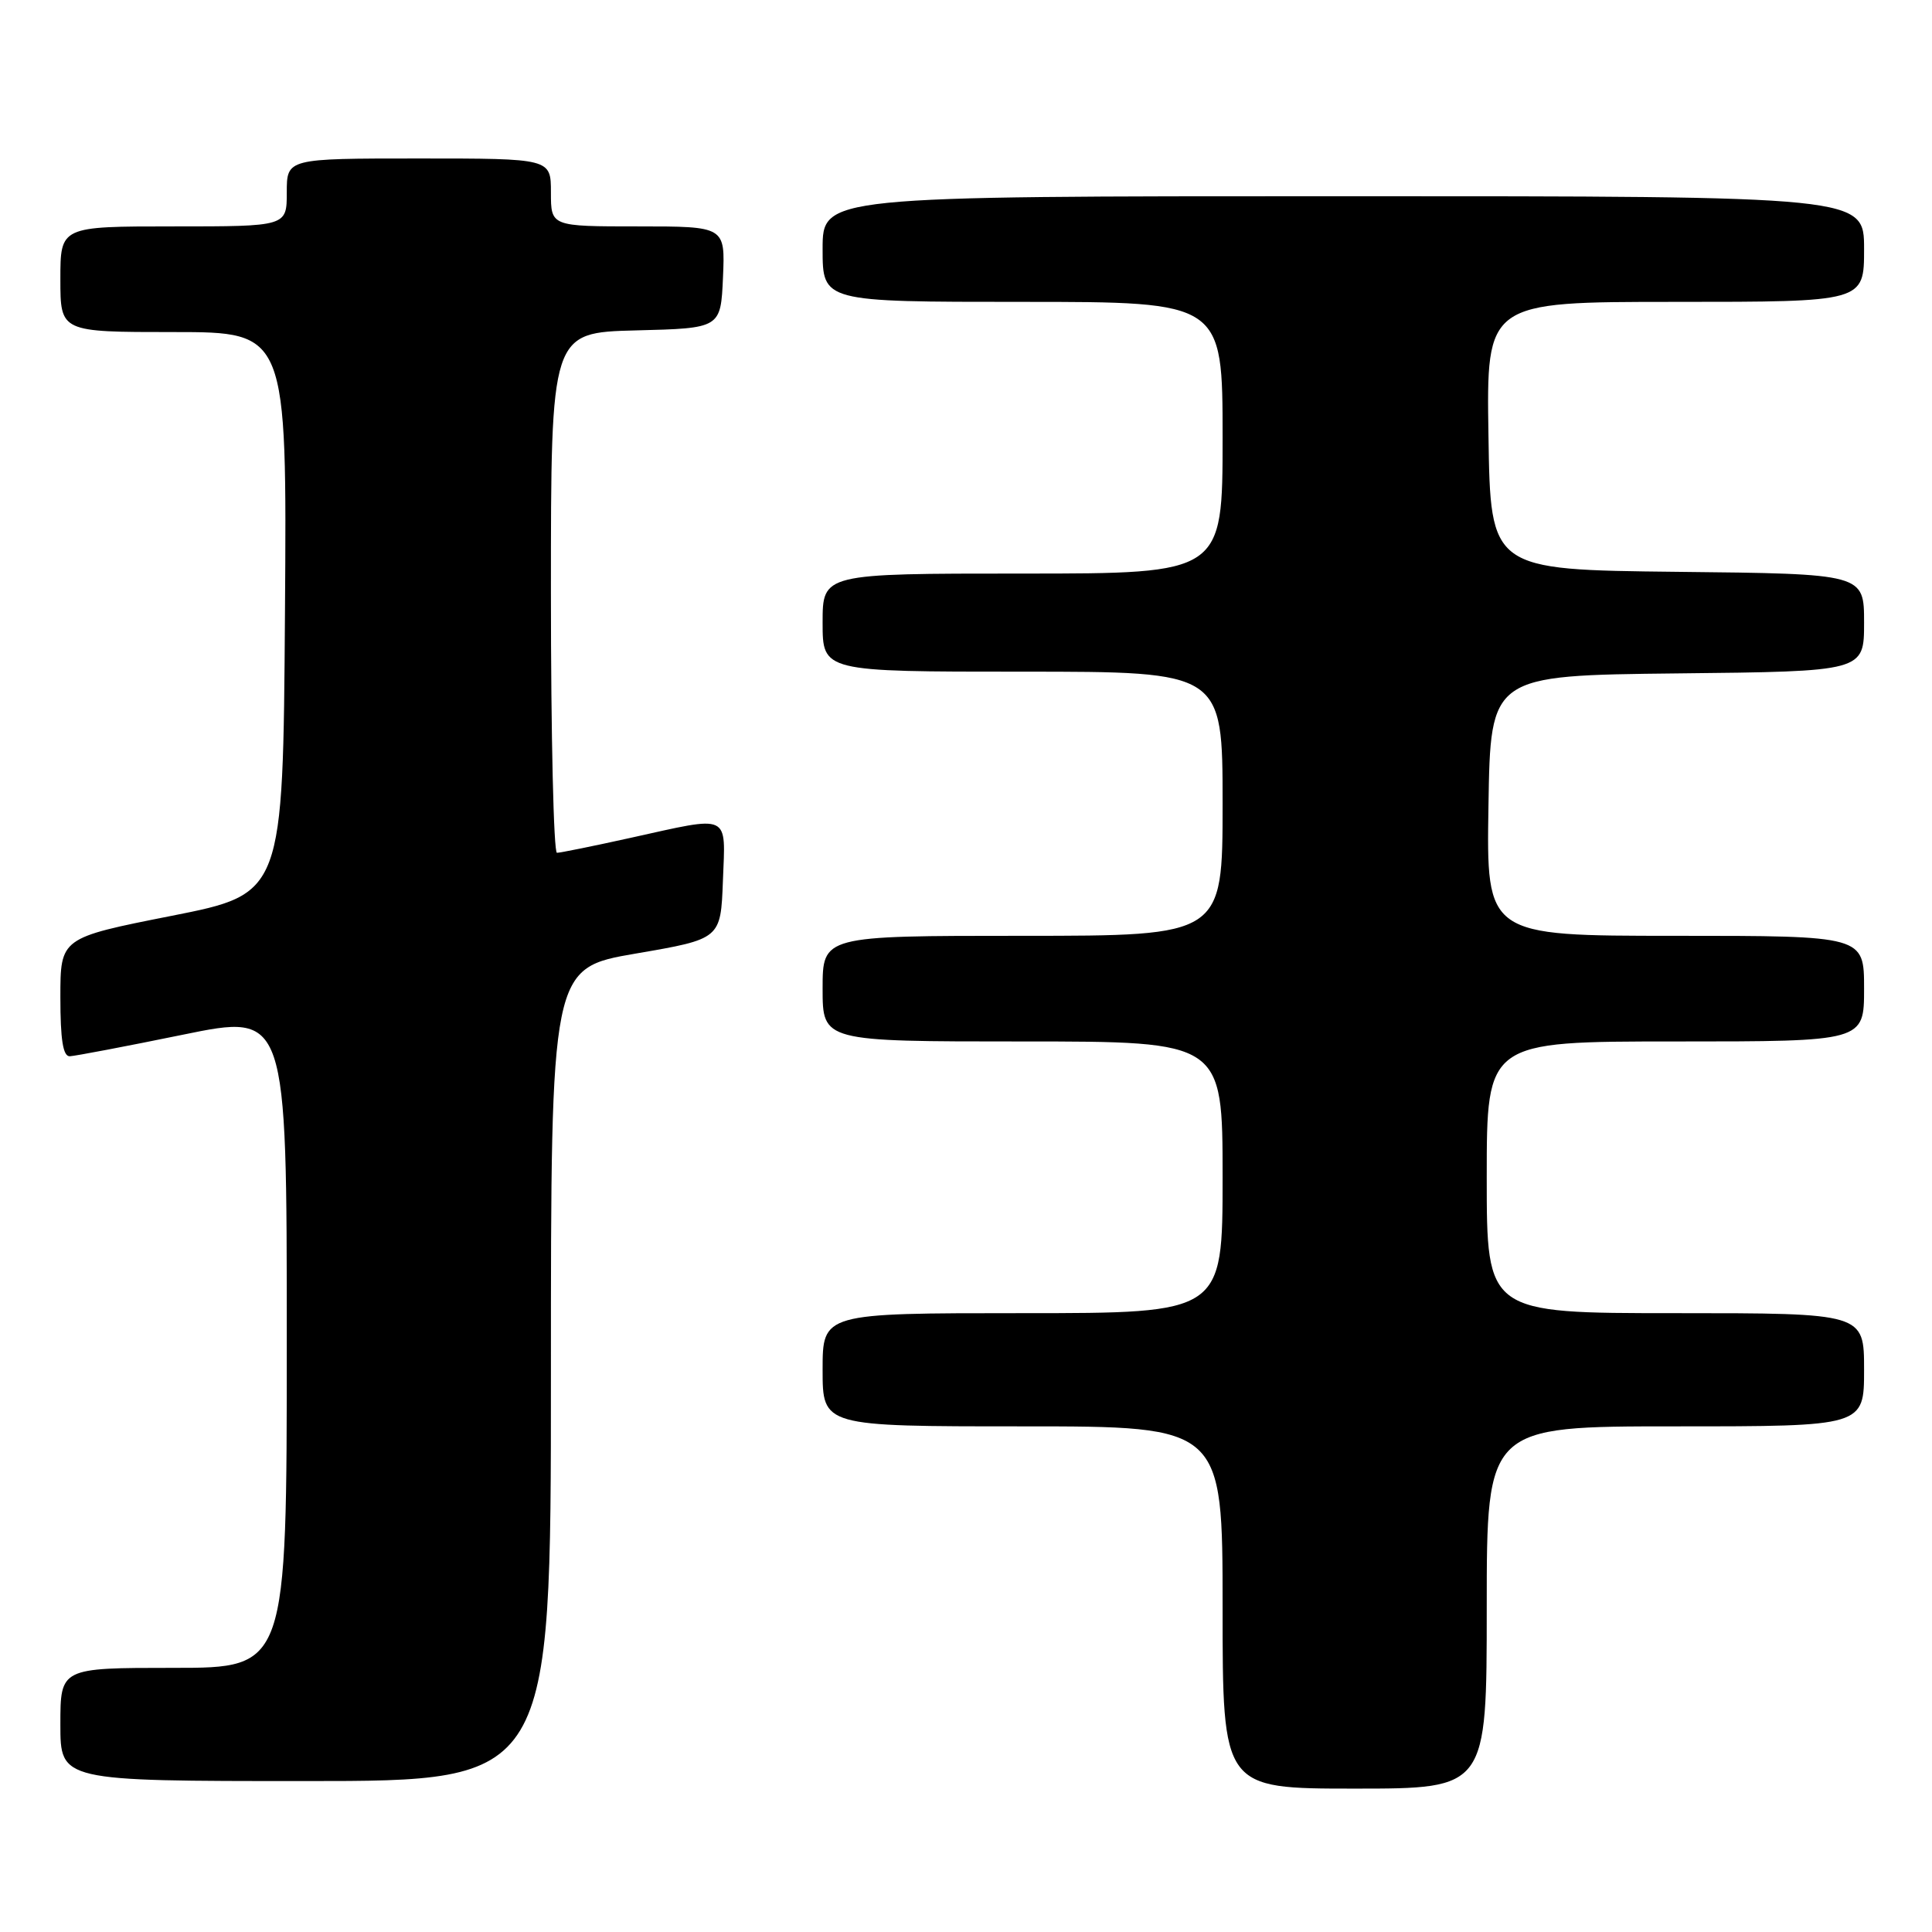 <?xml version="1.0" encoding="UTF-8" standalone="no"?>
<!DOCTYPE svg PUBLIC "-//W3C//DTD SVG 1.1//EN" "http://www.w3.org/Graphics/SVG/1.1/DTD/svg11.dtd" >
<svg xmlns="http://www.w3.org/2000/svg" xmlns:xlink="http://www.w3.org/1999/xlink" version="1.1" viewBox="0 0 256 256">
 <g >
 <path fill="currentColor"
d=" M 197.00 213.00 C 197.00 189.00 197.00 189.00 222.00 189.00 C 247.00 189.00 247.00 189.00 247.00 181.50 C 247.00 174.00 247.00 174.00 222.00 174.00 C 197.00 174.00 197.00 174.00 197.00 156.00 C 197.00 138.00 197.00 138.00 222.00 138.00 C 247.00 138.00 247.00 138.00 247.00 131.00 C 247.00 124.00 247.00 124.00 221.98 124.00 C 196.95 124.00 196.95 124.00 197.23 106.75 C 197.50 89.50 197.50 89.50 222.25 89.23 C 247.00 88.97 247.00 88.97 247.00 82.50 C 247.00 76.03 247.00 76.03 222.25 75.77 C 197.50 75.50 197.50 75.50 197.23 57.75 C 196.95 40.00 196.95 40.00 221.98 40.00 C 247.00 40.00 247.00 40.00 247.00 33.00 C 247.00 26.00 247.00 26.00 178.00 26.00 C 109.00 26.00 109.00 26.00 109.00 33.00 C 109.00 40.00 109.00 40.00 135.50 40.00 C 162.00 40.00 162.00 40.00 162.00 58.00 C 162.00 76.00 162.00 76.00 135.50 76.00 C 109.00 76.00 109.00 76.00 109.00 82.50 C 109.00 89.00 109.00 89.00 135.50 89.00 C 162.00 89.00 162.00 89.00 162.00 106.50 C 162.00 124.00 162.00 124.00 135.50 124.00 C 109.00 124.00 109.00 124.00 109.00 131.00 C 109.00 138.00 109.00 138.00 135.50 138.00 C 162.00 138.00 162.00 138.00 162.00 156.00 C 162.00 174.00 162.00 174.00 135.50 174.00 C 109.00 174.00 109.00 174.00 109.00 181.50 C 109.00 189.00 109.00 189.00 135.50 189.00 C 162.00 189.00 162.00 189.00 162.00 213.00 C 162.00 237.00 162.00 237.00 179.50 237.00 C 197.00 237.00 197.00 237.00 197.00 213.00 Z  M 73.00 182.14 C 73.00 128.28 73.00 128.28 84.25 126.35 C 95.50 124.42 95.50 124.42 95.79 116.71 C 96.13 107.68 96.94 108.06 83.55 111.02 C 78.63 112.11 74.24 113.00 73.80 113.00 C 73.36 113.00 73.00 97.49 73.00 78.53 C 73.00 44.07 73.00 44.07 84.25 43.78 C 95.50 43.50 95.50 43.50 95.80 36.75 C 96.09 30.00 96.09 30.00 84.55 30.00 C 73.00 30.00 73.00 30.00 73.00 25.50 C 73.00 21.00 73.00 21.00 55.50 21.00 C 38.00 21.00 38.00 21.00 38.00 25.50 C 38.00 30.00 38.00 30.00 23.00 30.00 C 8.00 30.00 8.00 30.00 8.00 37.00 C 8.00 44.00 8.00 44.00 23.01 44.00 C 38.02 44.00 38.02 44.00 37.76 81.21 C 37.50 118.43 37.50 118.43 22.75 121.35 C 8.00 124.27 8.00 124.27 8.00 132.14 C 8.00 137.78 8.35 139.99 9.25 139.96 C 9.94 139.93 16.69 138.65 24.25 137.10 C 38.00 134.28 38.00 134.28 38.00 177.64 C 38.00 221.00 38.00 221.00 23.00 221.00 C 8.00 221.00 8.00 221.00 8.00 228.50 C 8.00 236.00 8.00 236.00 40.50 236.00 C 73.00 236.00 73.00 236.00 73.00 182.14 Z "/>
</g>
</svg>